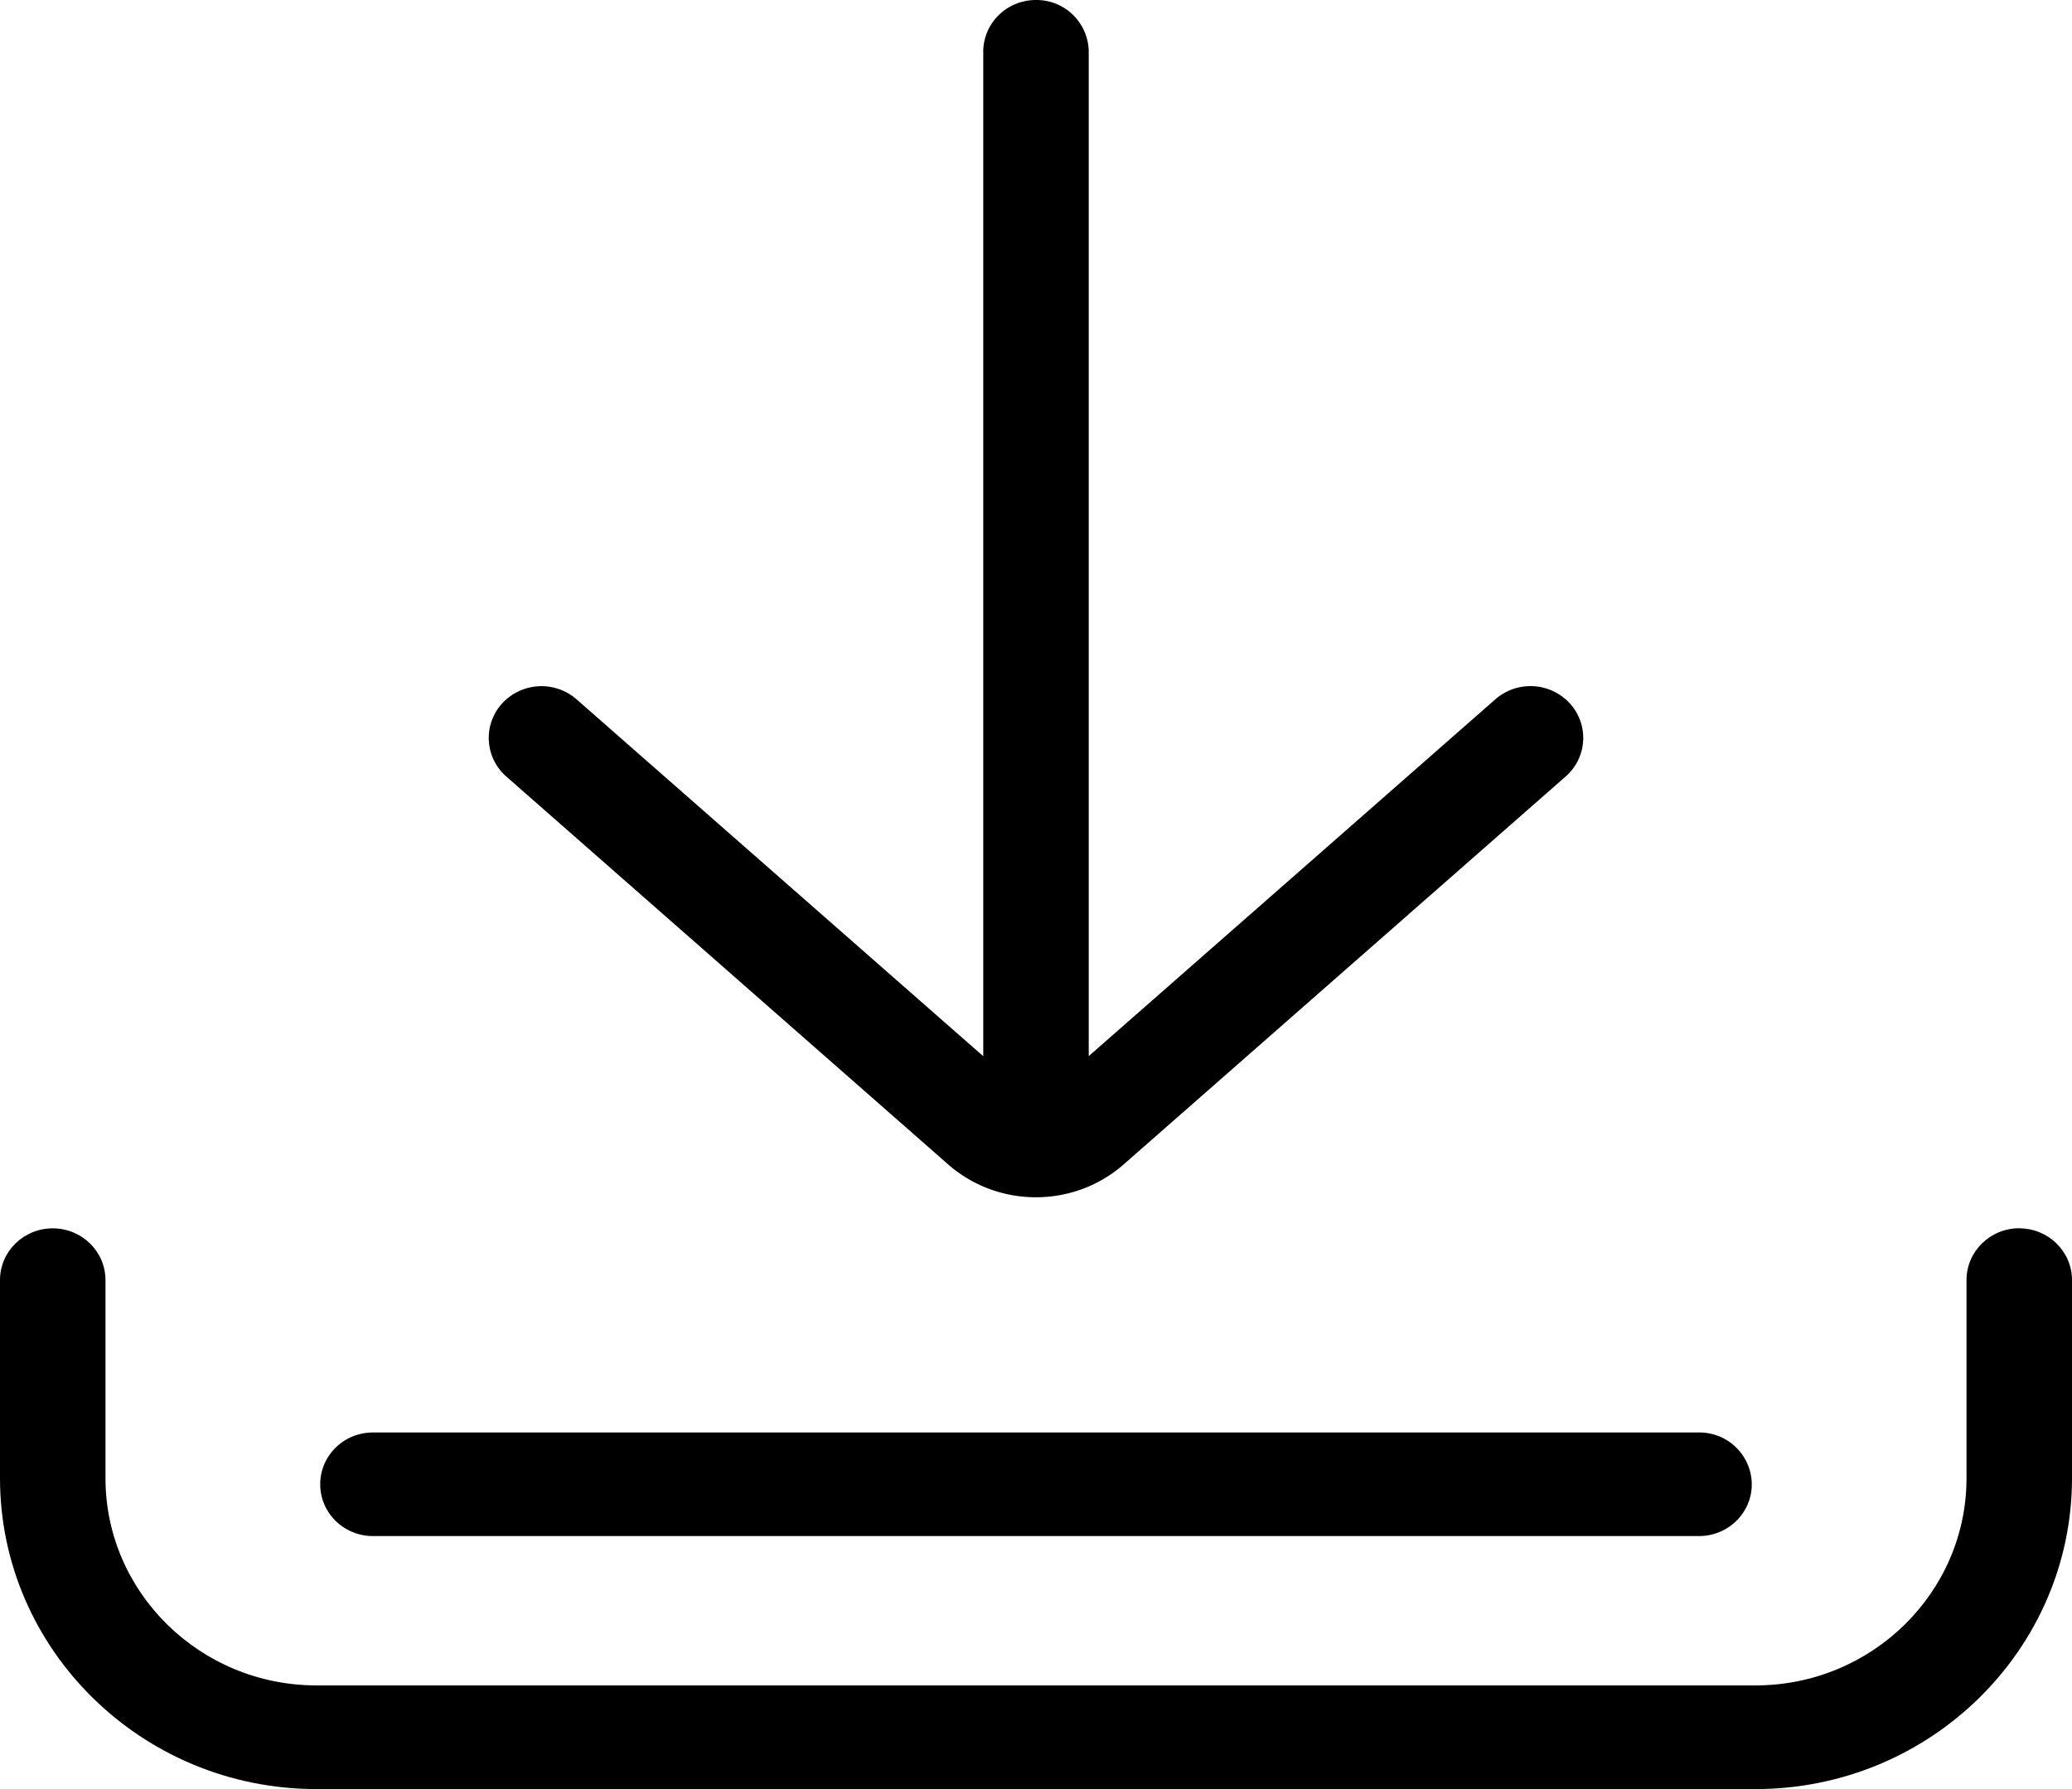 <svg viewBox="0 0 22 19" fill="none" xmlns="http://www.w3.org/2000/svg"><path d="M21.44 13.044c-.31 0-.56.247-.56.55v2.104c0 1.214-1.005 2.201-2.24 2.201H3.36c-1.235 0-2.24-.987-2.24-2.201v-2.103c0-.304-.25-.55-.56-.55-.31 0-.56.246-.56.55v2.103C0 17.518 1.507 19 3.36 19h15.28c1.853 0 3.36-1.482 3.36-3.302v-2.103c0-.304-.25-.55-.56-.55z" fill="#000"/><path d="M18.04 15.213H3.96c-.31 0-.56.246-.56.55 0 .304.25.55.56.55h14.08c.309 0 .56-.246.56-.55a.555.555 0 0 0-.56-.55zM16.668 7.47a.567.567 0 0 0-.79-.044l-4.318 3.79V.55A.555.555 0 0 0 11 0c-.31 0-.56.246-.56.55v10.667l-4.318-3.79a.567.567 0 0 0-.79.043.544.544 0 0 0 .044.777l4.69 4.118c.267.234.6.35.933.35.334 0 .667-.116.933-.35l4.691-4.118a.543.543 0 0 0 .045-.777z" fill="#000"/></svg>